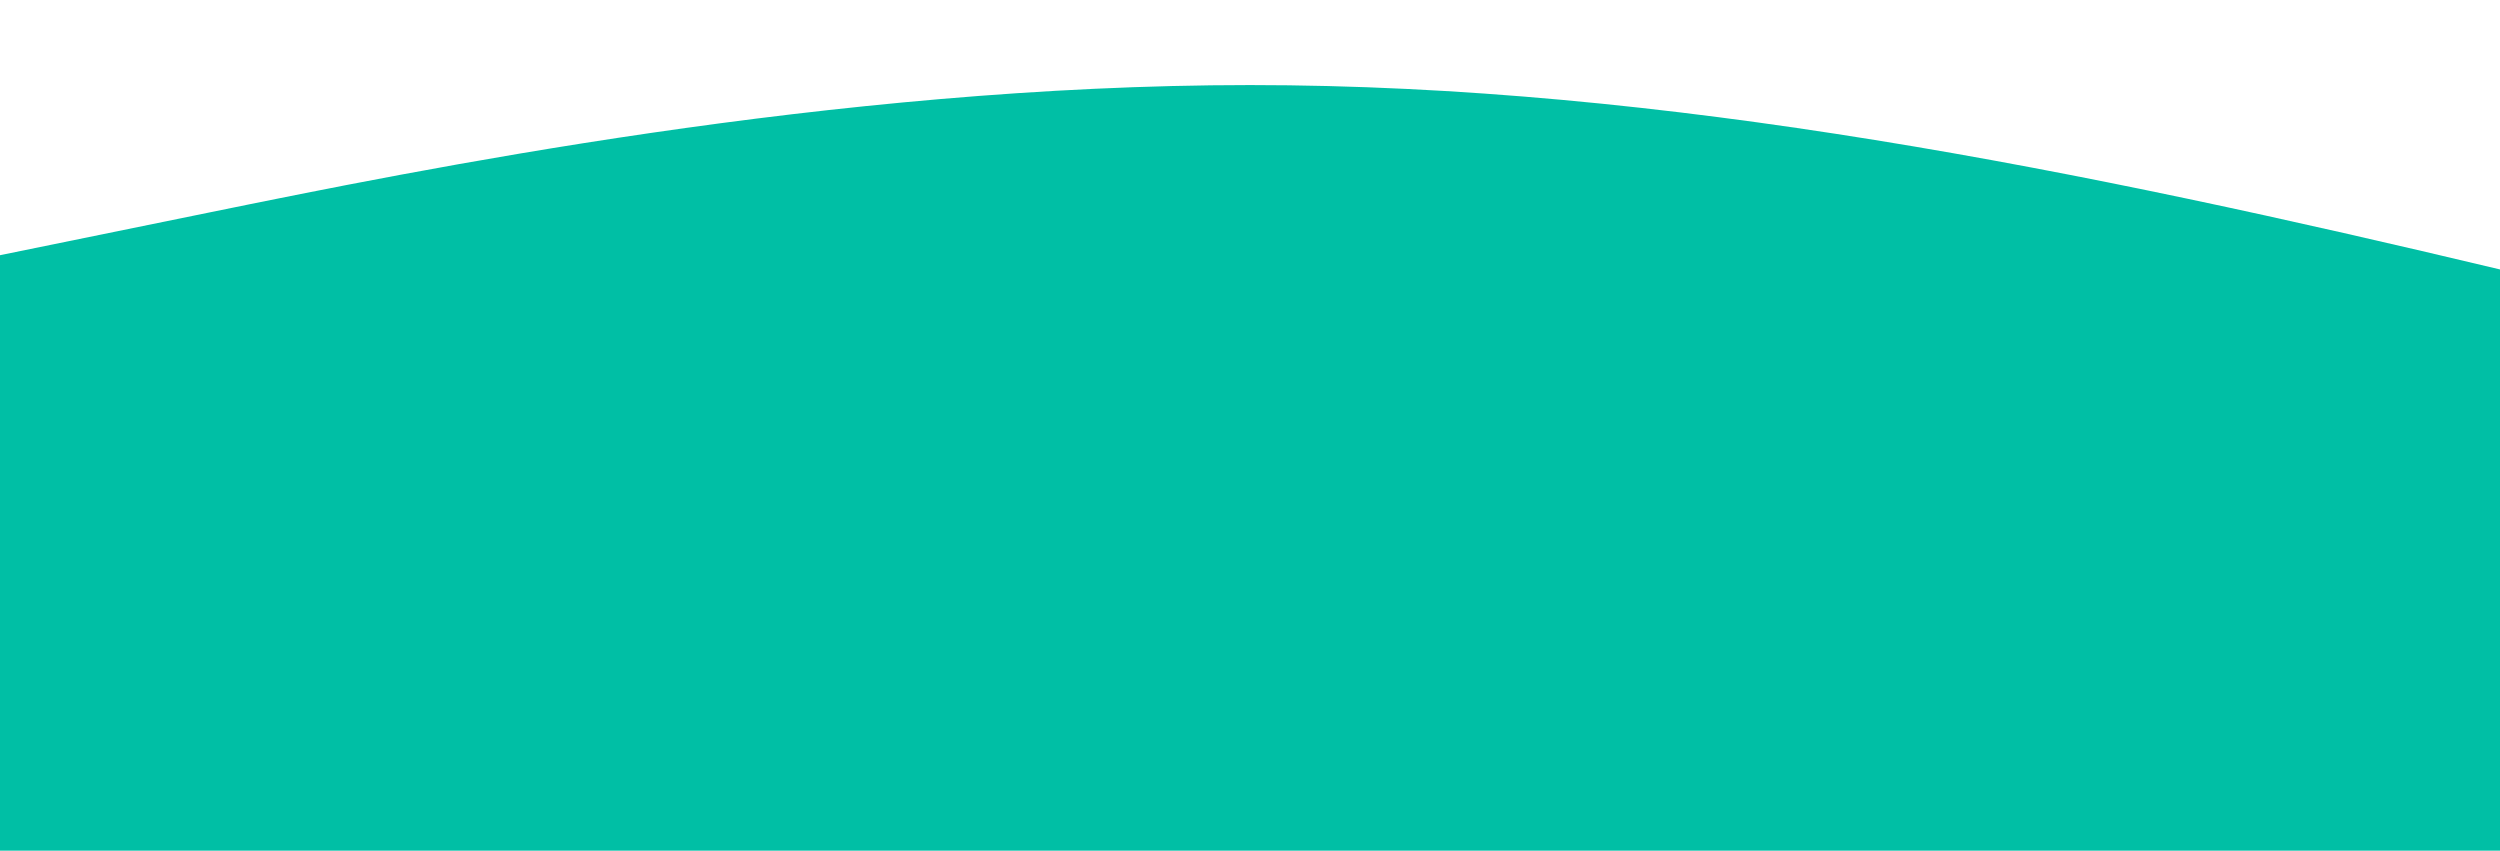 <?xml version="1.0" standalone="no"?>
<svg xmlns:xlink="http://www.w3.org/1999/xlink" id="wave" style="transform:rotate(180deg); transition: 0.3s" viewBox="0 0 1440 490" version="1.1" xmlns="http://www.w3.org/2000/svg"><defs><linearGradient id="sw-gradient-0" x1="0" x2="0" y1="1" y2="0"><stop stop-color="rgba(0, 191, 165, 1)" offset="0%"/><stop stop-color="rgba(0, 191, 165, 1)" offset="100%"/></linearGradient></defs><path style="transform:translate(0, 0px); opacity:1" fill="url(#sw-gradient-0)" d="M0,147L120,122.5C240,98,480,49,720,49C960,49,1200,98,1440,155.2C1680,212,1920,278,2160,294C2400,310,2640,278,2880,220.5C3120,163,3360,82,3600,114.3C3840,147,4080,294,4320,334.8C4560,376,4800,310,5040,236.8C5280,163,5520,82,5760,106.2C6000,131,6240,261,6480,285.8C6720,310,6960,229,7200,196C7440,163,7680,180,7920,179.7C8160,180,8400,163,8640,204.2C8880,245,9120,343,9360,367.5C9600,392,9840,343,10080,310.3C10320,278,10560,261,10800,285.8C11040,310,11280,376,11520,351.2C11760,327,12000,212,12240,204.2C12480,196,12720,294,12960,285.8C13200,278,13440,163,13680,138.8C13920,114,14160,180,14400,228.7C14640,278,14880,310,15120,277.7C15360,245,15600,147,15840,147C16080,147,16320,245,16560,245C16800,245,17040,147,17160,98L17280,49L17280,490L17160,490C17040,490,16800,490,16560,490C16320,490,16080,490,15840,490C15600,490,15360,490,15120,490C14880,490,14640,490,14400,490C14160,490,13920,490,13680,490C13440,490,13200,490,12960,490C12720,490,12480,490,12240,490C12000,490,11760,490,11520,490C11280,490,11040,490,10800,490C10560,490,10320,490,10080,490C9840,490,9600,490,9360,490C9120,490,8880,490,8640,490C8400,490,8160,490,7920,490C7680,490,7440,490,7200,490C6960,490,6720,490,6480,490C6240,490,6000,490,5760,490C5520,490,5280,490,5040,490C4800,490,4560,490,4320,490C4080,490,3840,490,3600,490C3360,490,3120,490,2880,490C2640,490,2400,490,2160,490C1920,490,1680,490,1440,490C1200,490,960,490,720,490C480,490,240,490,120,490L0,490Z"/></svg>
